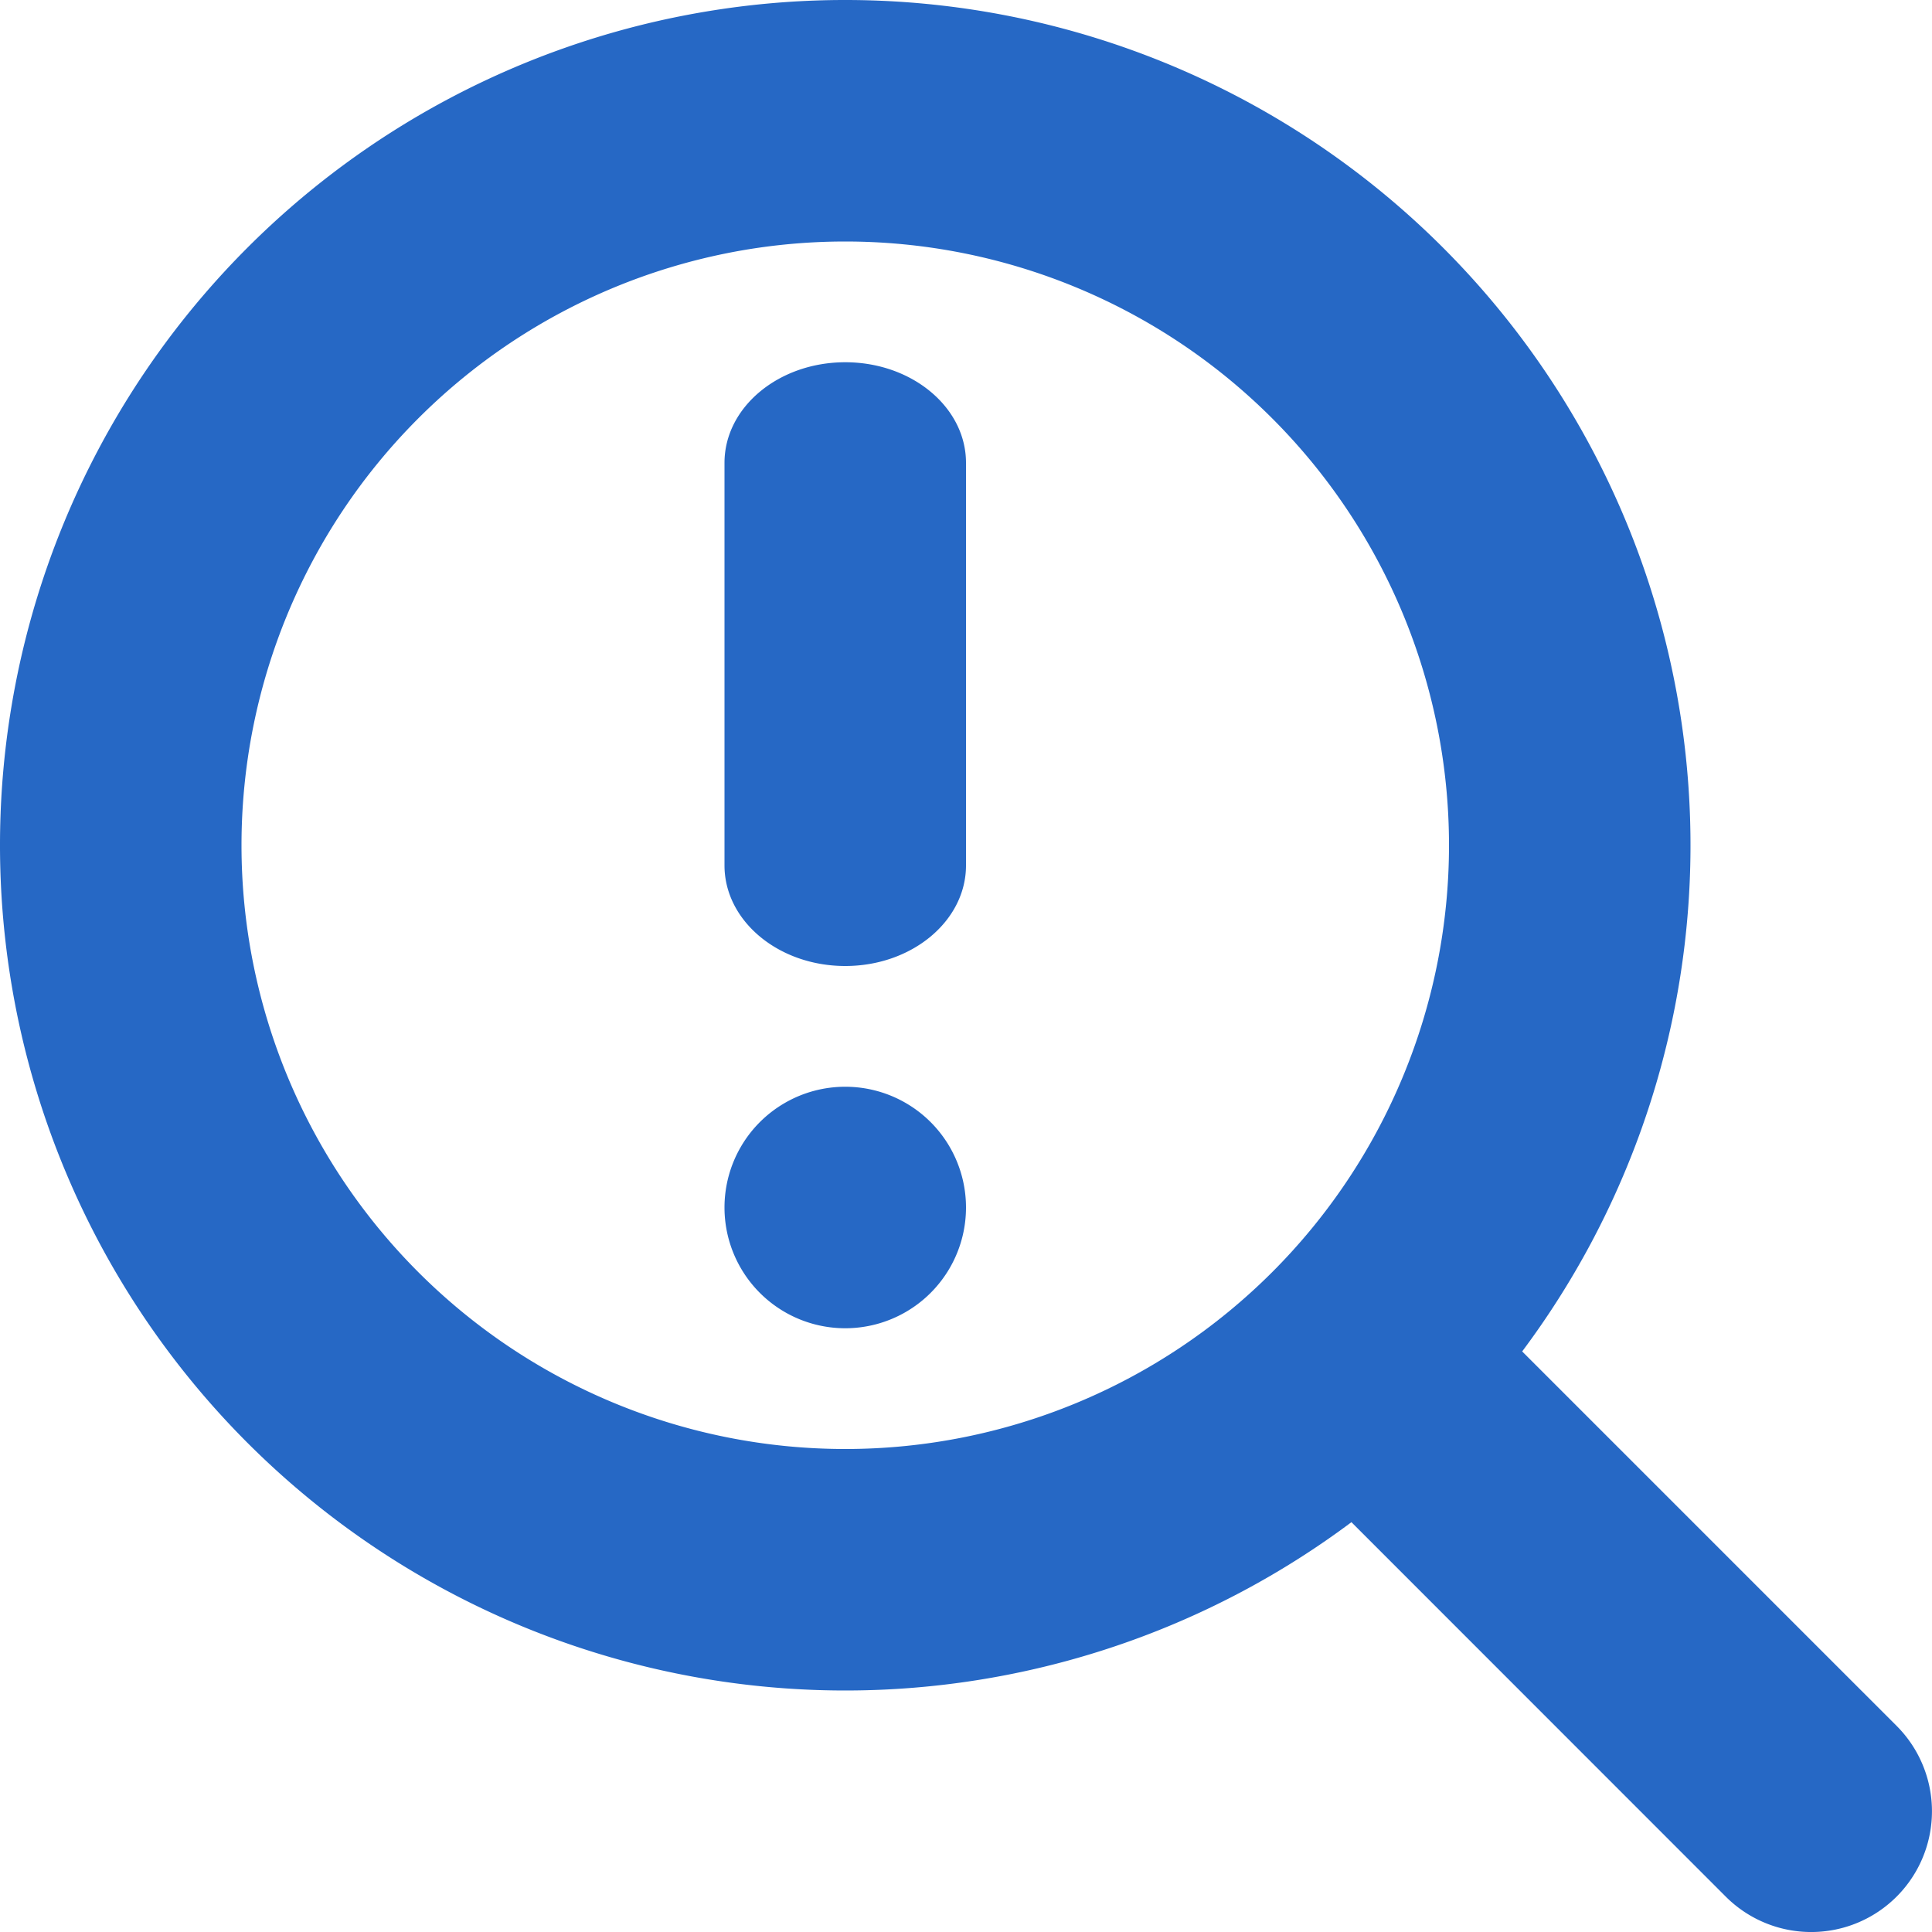 <svg xmlns="http://www.w3.org/2000/svg" fill="none" viewBox="0 0 16 16" class="acv-icon"><g fill="#2668C5" clip-path="url(#a)"><path fill-rule="evenodd" d="M12.606 11.192a7 7 0 1 0-1.414 1.414l3.1 3.101a1 1 0 0 0 1.415-1.414l-3.1-3.1ZM7 12A5 5 0 1 0 7 2a5 5 0 0 0 0 10Z" clip-rule="evenodd"/><path d="M8 7.167C8 7.627 7.552 8 7 8s-1-.373-1-.833V3.833C6 3.373 6.448 3 7 3s1 .373 1 .833v3.334ZM8 10a1 1 0 1 1-2 0 1 1 0 0 1 2 0Z"/></g><defs><clipPath id="a"><path fill="#fff" d="M0 0h16v16H0z"/></clipPath></defs></svg>